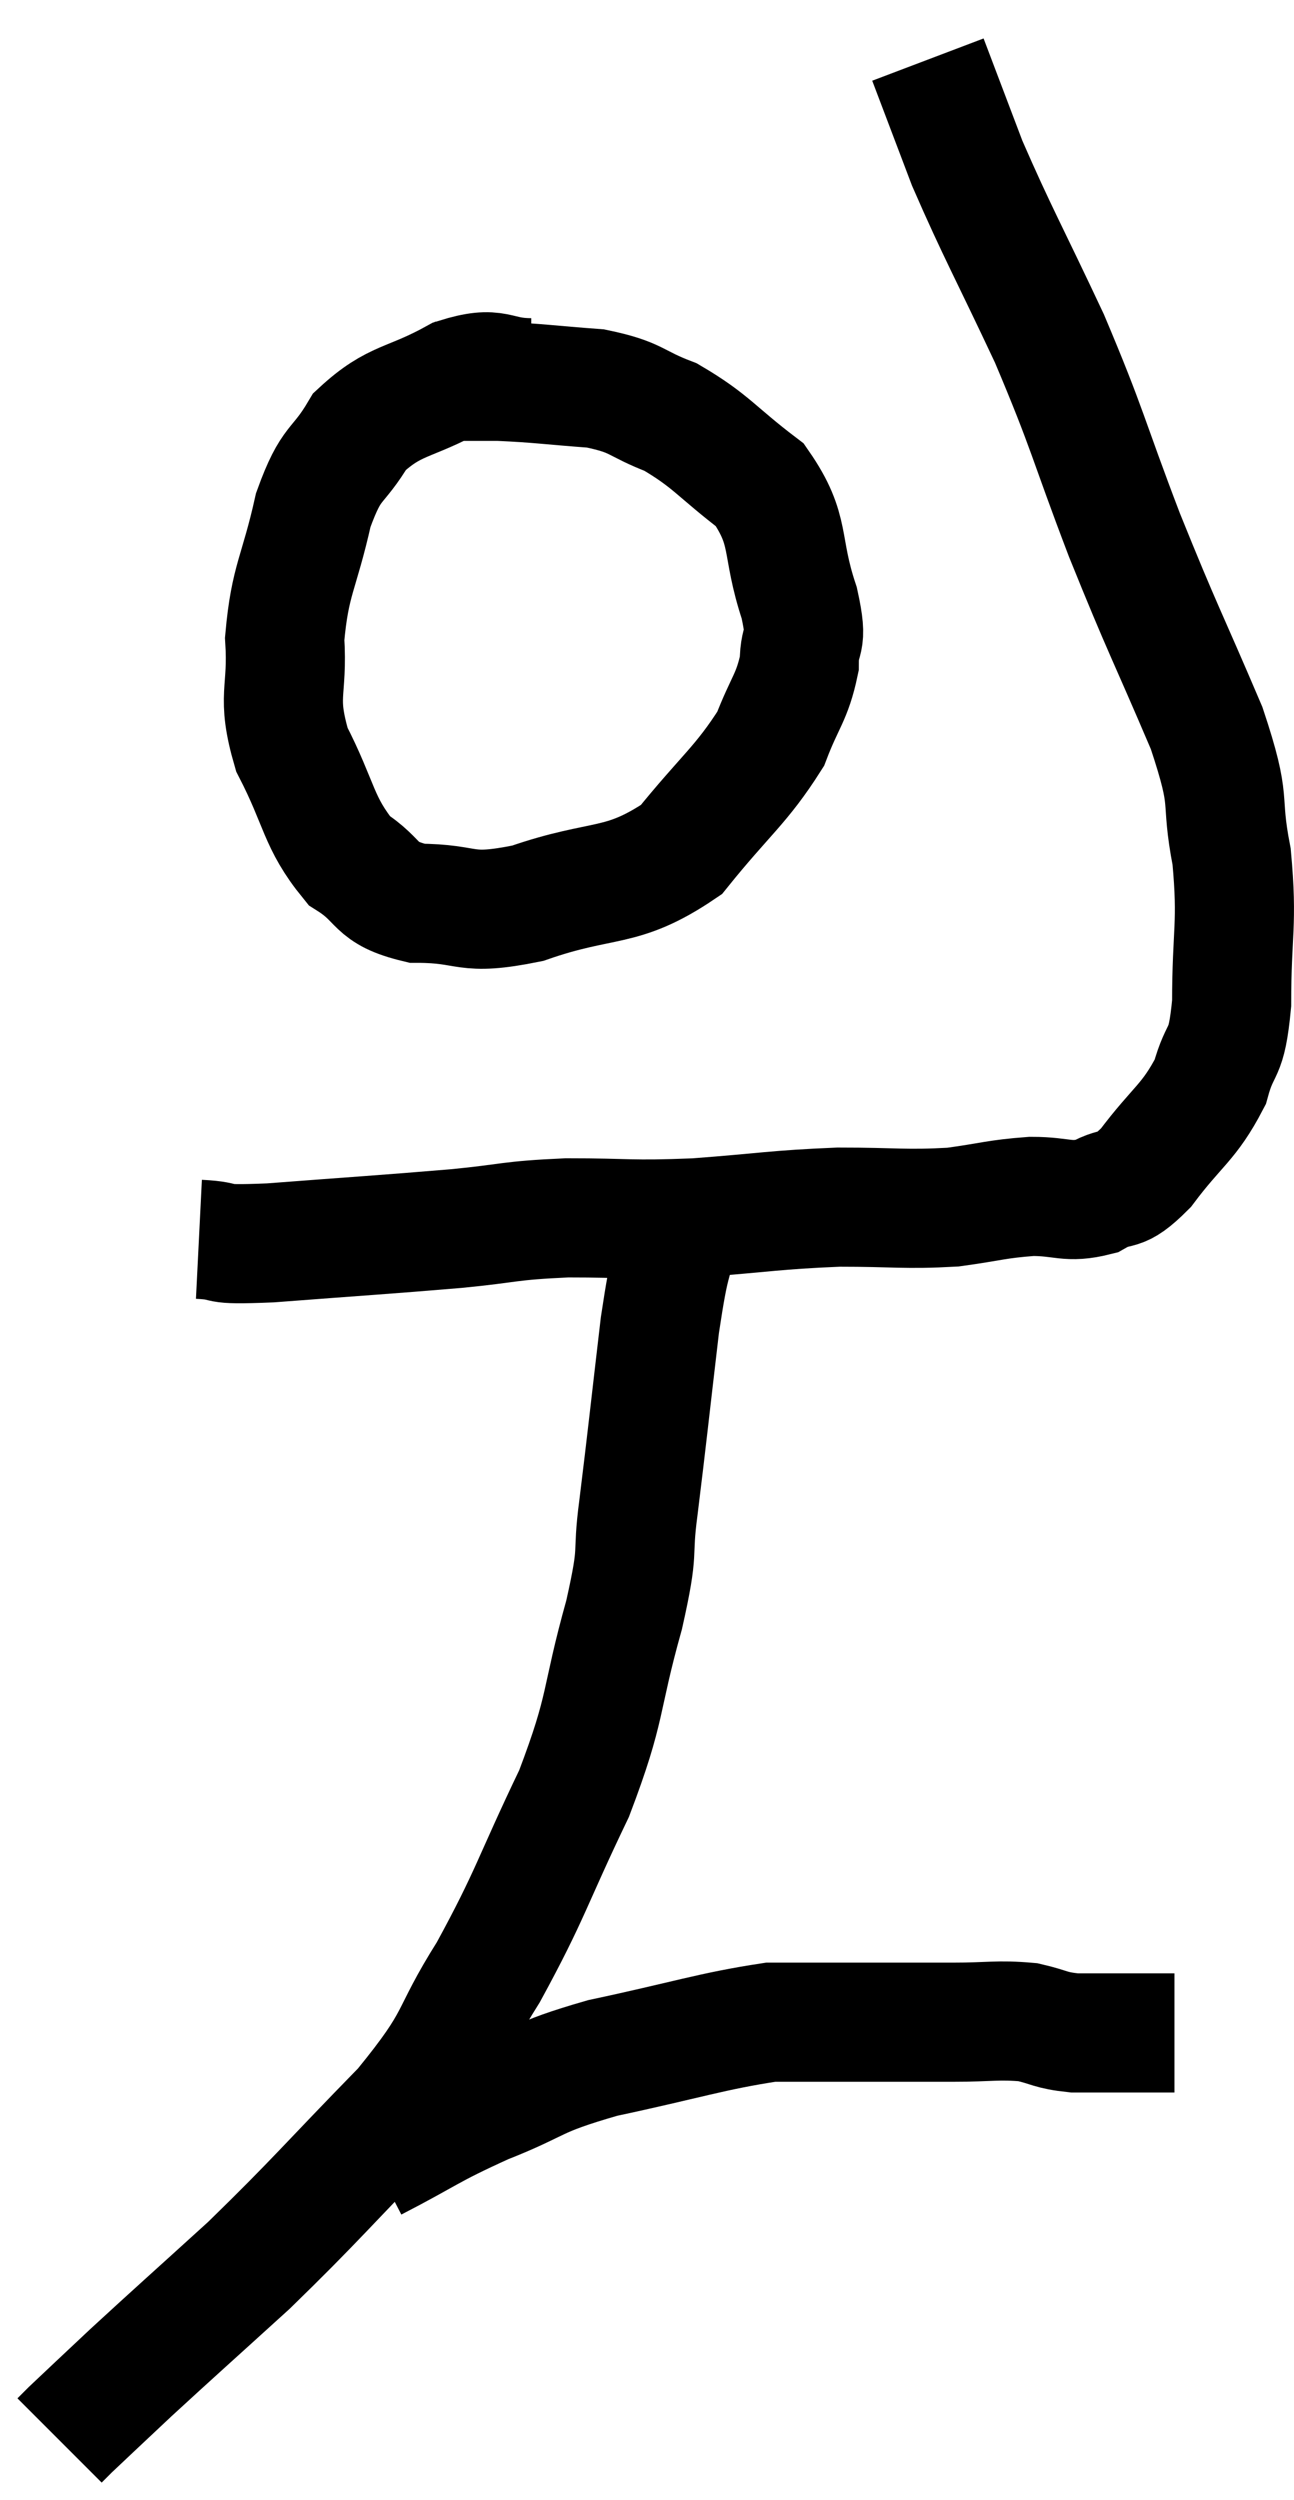 <svg xmlns="http://www.w3.org/2000/svg" viewBox="11.96 4.1 21.727 41.96" width="21.727" height="41.96"><path d="M 15.3 24.9 C 15.9 24.93, 15.42 25.005, 16.5 24.96 C 18.06 24.84, 18.375 24.825, 19.62 24.72 C 20.55 24.63, 20.475 24.585, 21.48 24.54 C 22.56 24.54, 22.5 24.585, 23.64 24.54 C 24.84 24.45, 24.96 24.405, 26.04 24.36 C 27 24.36, 27.15 24.405, 27.96 24.36 C 28.62 24.27, 28.68 24.225, 29.28 24.18 C 29.82 24.18, 29.88 24.3, 30.36 24.18 C 30.78 23.94, 30.72 24.18, 31.2 23.7 C 31.74 22.98, 31.92 22.95, 32.28 22.26 C 32.46 21.6, 32.55 21.885, 32.64 20.94 C 32.64 19.71, 32.745 19.635, 32.64 18.48 C 32.43 17.4, 32.67 17.67, 32.22 16.32 C 31.53 14.7, 31.5 14.715, 30.84 13.08 C 30.21 11.43, 30.24 11.34, 29.58 9.78 C 28.89 8.31, 28.71 8.01, 28.2 6.84 C 27.87 5.97, 27.705 5.535, 27.54 5.1 C 27.54 5.1, 27.54 5.1, 27.54 5.1 L 27.54 5.1" fill="none" stroke="black" stroke-width="2"></path><path d="M 20.88 10.44 C 20.25 10.44, 20.34 10.215, 19.62 10.44 C 18.81 10.89, 18.6 10.785, 18 11.34 C 17.61 12, 17.535 11.79, 17.22 12.66 C 16.98 13.74, 16.83 13.815, 16.74 14.82 C 16.8 15.75, 16.59 15.75, 16.86 16.68 C 17.34 17.61, 17.295 17.895, 17.82 18.54 C 18.39 18.9, 18.21 19.08, 18.96 19.26 C 19.89 19.26, 19.71 19.485, 20.82 19.26 C 22.11 18.81, 22.38 19.05, 23.4 18.36 C 24.15 17.43, 24.405 17.28, 24.9 16.5 C 25.14 15.87, 25.26 15.81, 25.38 15.24 C 25.38 14.73, 25.545 14.97, 25.38 14.22 C 25.05 13.23, 25.26 13.02, 24.72 12.24 C 23.97 11.67, 23.91 11.505, 23.22 11.1 C 22.59 10.86, 22.68 10.77, 21.96 10.62 C 21.15 10.56, 21.015 10.53, 20.34 10.5 C 19.8 10.5, 19.53 10.5, 19.26 10.5 L 19.26 10.5" fill="none" stroke="black" stroke-width="2"></path><path d="M 23.4 24.6 C 23.22 25.47, 23.22 25.14, 23.04 26.34 C 22.86 27.87, 22.83 28.185, 22.68 29.4 C 22.56 30.3, 22.71 30, 22.44 31.2 C 22.02 32.7, 22.17 32.7, 21.6 34.2 C 20.88 35.7, 20.88 35.88, 20.16 37.2 C 19.44 38.34, 19.725 38.25, 18.72 39.48 C 17.43 40.8, 17.28 41.01, 16.14 42.12 C 15.15 43.02, 14.91 43.23, 14.16 43.92 C 13.65 44.4, 13.44 44.595, 13.14 44.88 L 12.96 45.06" fill="none" stroke="black" stroke-width="2"></path><path d="M 18.24 40.38 C 19.17 39.9, 19.14 39.855, 20.1 39.42 C 21.09 39.03, 20.88 38.985, 22.08 38.64 C 23.49 38.34, 23.91 38.19, 24.9 38.04 C 25.47 38.04, 25.275 38.04, 26.04 38.04 C 27 38.04, 27.165 38.04, 27.96 38.04 C 28.59 38.04, 28.71 37.995, 29.22 38.04 C 29.61 38.13, 29.58 38.175, 30 38.22 C 30.45 38.22, 30.48 38.22, 30.9 38.22 C 31.29 38.22, 31.485 38.22, 31.68 38.22 L 31.68 38.22" fill="none" stroke="black" stroke-width="2"></path></svg>